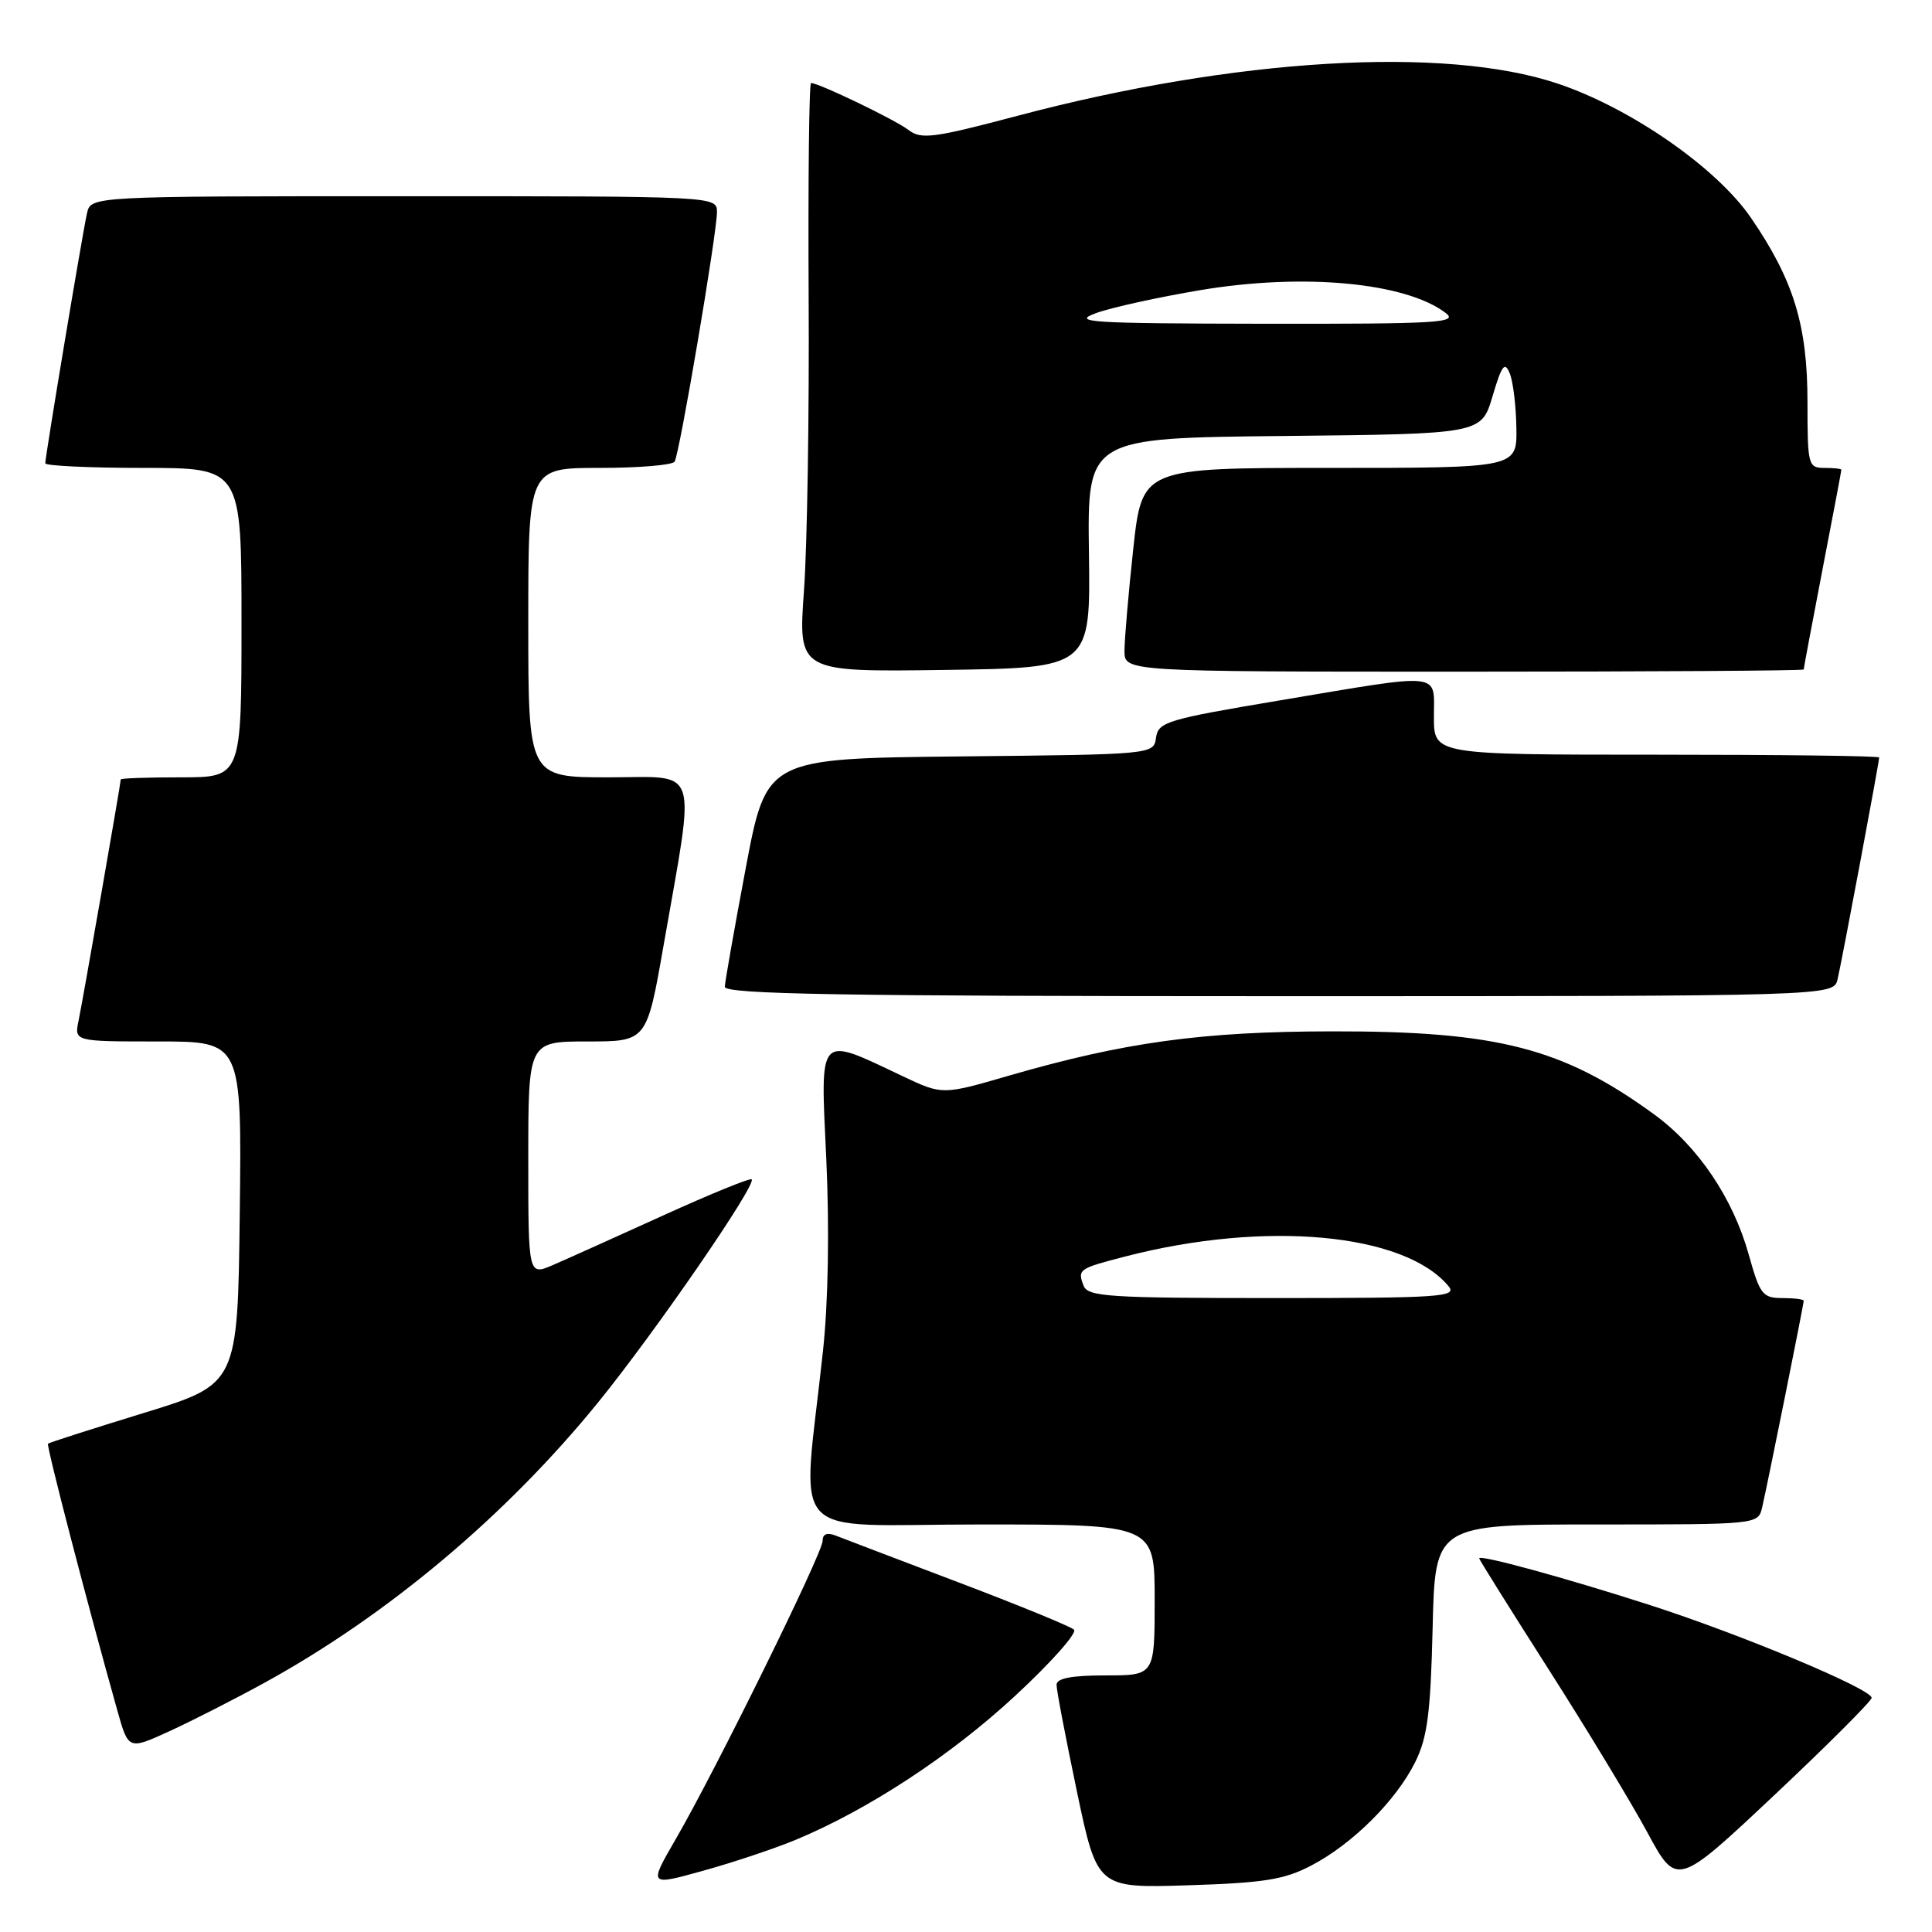 <?xml version="1.0" encoding="UTF-8" standalone="no"?>
<!DOCTYPE svg PUBLIC "-//W3C//DTD SVG 1.1//EN" "http://www.w3.org/Graphics/SVG/1.1/DTD/svg11.dtd" >
<svg xmlns="http://www.w3.org/2000/svg" xmlns:xlink="http://www.w3.org/1999/xlink" version="1.1" viewBox="0 0 256 256">
 <g >
 <path fill="currentColor"
d=" M 105.45 243.78 C 115.08 239.77 125.98 232.62 134.53 224.69 C 139.26 220.31 142.76 216.37 142.31 215.94 C 141.87 215.52 134.97 212.69 127.00 209.67 C 119.03 206.64 111.71 203.86 110.75 203.48 C 109.59 203.02 109.00 203.26 109.00 204.18 C 109.00 205.80 94.82 234.59 89.54 243.69 C 85.95 249.89 85.95 249.89 93.18 247.88 C 97.16 246.78 102.68 244.93 105.45 243.78 Z  M 173.79 247.17 C 179.25 244.31 185.01 238.56 187.53 233.47 C 189.14 230.23 189.56 226.96 189.83 215.75 C 190.15 202.00 190.15 202.00 211.56 202.00 C 232.93 202.00 232.96 202.00 233.49 199.75 C 234.16 196.91 239.00 172.85 239.00 172.36 C 239.00 172.16 237.72 172.00 236.16 172.00 C 233.56 172.00 233.19 171.52 231.72 166.25 C 229.63 158.76 225.00 151.90 219.18 147.66 C 207.09 138.86 198.42 136.62 176.50 136.66 C 159.28 136.68 148.98 138.10 133.69 142.53 C 124.87 145.09 124.87 145.09 119.65 142.62 C 108.24 137.22 108.70 136.72 109.49 153.62 C 109.91 162.80 109.75 172.52 109.05 179.00 C 106.28 204.84 103.71 202.00 129.86 202.00 C 153.00 202.00 153.00 202.00 153.00 212.00 C 153.00 222.00 153.00 222.00 146.50 222.00 C 141.97 222.00 140.00 222.38 140.00 223.25 C 139.99 223.94 141.21 230.28 142.69 237.35 C 145.39 250.19 145.39 250.19 157.44 249.81 C 167.54 249.49 170.20 249.06 173.79 247.17 Z  M 248.00 224.97 C 248.00 223.80 230.70 216.56 218.50 212.64 C 207.31 209.04 196.00 205.95 196.00 206.49 C 196.00 206.66 200.13 213.25 205.17 221.15 C 210.21 229.04 216.10 238.77 218.26 242.76 C 222.18 250.02 222.18 250.02 235.09 237.88 C 242.19 231.20 248.00 225.39 248.00 224.97 Z  M 35.11 222.94 C 51.43 213.97 67.14 200.75 79.29 185.78 C 86.92 176.37 100.28 156.95 99.60 156.27 C 99.39 156.06 94.11 158.22 87.86 161.06 C 81.61 163.90 75.04 166.86 73.25 167.63 C 70.00 169.03 70.00 169.03 70.00 153.51 C 70.00 138.00 70.00 138.00 77.85 138.00 C 85.70 138.00 85.70 138.00 87.93 125.26 C 92.18 100.93 92.85 103.00 80.64 103.00 C 70.00 103.00 70.00 103.00 70.00 82.50 C 70.00 62.00 70.00 62.00 79.44 62.00 C 84.63 62.00 89.11 61.63 89.39 61.17 C 90.05 60.12 95.00 30.91 95.00 28.11 C 95.00 26.00 95.00 26.00 53.52 26.00 C 12.04 26.00 12.04 26.00 11.53 28.25 C 10.94 30.83 6.00 60.46 6.00 61.39 C 6.00 61.72 11.85 62.00 19.00 62.00 C 32.00 62.00 32.00 62.00 32.00 82.50 C 32.00 103.00 32.00 103.00 24.00 103.00 C 19.60 103.00 16.00 103.12 16.00 103.28 C 16.00 103.80 10.98 132.51 10.41 135.25 C 9.84 138.00 9.84 138.00 20.94 138.00 C 32.04 138.00 32.04 138.00 31.77 160.70 C 31.50 183.40 31.50 183.40 19.07 187.22 C 12.23 189.32 6.51 191.15 6.36 191.30 C 6.12 191.54 11.63 212.73 15.56 226.69 C 17.02 231.88 17.02 231.88 22.48 229.38 C 25.48 228.01 31.16 225.11 35.11 222.94 Z  M 243.49 129.75 C 244.06 127.35 249.00 100.98 249.00 100.37 C 249.00 100.16 235.72 100.00 219.50 100.00 C 190.00 100.00 190.00 100.00 190.00 95.00 C 190.00 88.97 191.49 89.13 169.50 92.82 C 154.66 95.31 153.48 95.66 153.18 97.73 C 152.87 99.97 152.87 99.97 127.21 100.23 C 101.56 100.50 101.56 100.50 98.82 115.00 C 97.32 122.97 96.07 130.06 96.04 130.75 C 96.01 131.74 111.34 132.00 169.48 132.00 C 242.96 132.00 242.96 132.00 243.49 129.75 Z  M 144.29 73.27 C 144.08 58.03 144.08 58.03 170.19 57.77 C 196.29 57.50 196.29 57.50 197.77 52.50 C 199.00 48.36 199.39 47.84 200.06 49.50 C 200.50 50.60 200.89 53.86 200.93 56.75 C 201.00 62.00 201.00 62.00 176.16 62.00 C 151.33 62.00 151.33 62.00 150.16 72.75 C 149.52 78.66 149.00 84.74 149.00 86.25 C 149.00 89.00 149.00 89.00 194.00 89.00 C 218.75 89.00 239.00 88.87 239.00 88.71 C 239.00 88.55 240.12 82.58 241.49 75.46 C 242.87 68.33 243.99 62.39 243.99 62.25 C 244.00 62.11 242.99 62.00 241.75 62.00 C 239.59 62.00 239.50 61.66 239.50 53.25 C 239.50 43.10 237.66 37.10 232.01 28.86 C 227.46 22.22 216.04 14.29 206.35 11.06 C 191.39 6.06 163.64 7.71 134.88 15.33 C 123.68 18.30 122.06 18.51 120.38 17.22 C 118.62 15.87 108.51 11.00 107.47 11.00 C 107.21 11.00 107.07 23.71 107.15 39.25 C 107.24 54.79 106.96 72.35 106.53 78.27 C 105.76 89.04 105.76 89.04 125.13 88.77 C 144.50 88.50 144.50 88.50 144.29 73.27 Z  M 143.58 170.36 C 142.76 168.20 142.91 168.09 149.15 166.48 C 167.69 161.69 186.10 163.39 191.94 170.43 C 193.12 171.85 190.91 172.00 168.73 172.00 C 146.91 172.00 144.14 171.82 143.58 170.36 Z  M 145.20 41.50 C 147.23 40.75 153.48 39.38 159.08 38.44 C 172.68 36.16 186.21 37.42 191.55 41.46 C 193.29 42.77 190.64 42.93 167.50 42.90 C 144.41 42.86 141.91 42.71 145.20 41.50 Z "/>
</g>
</svg>
